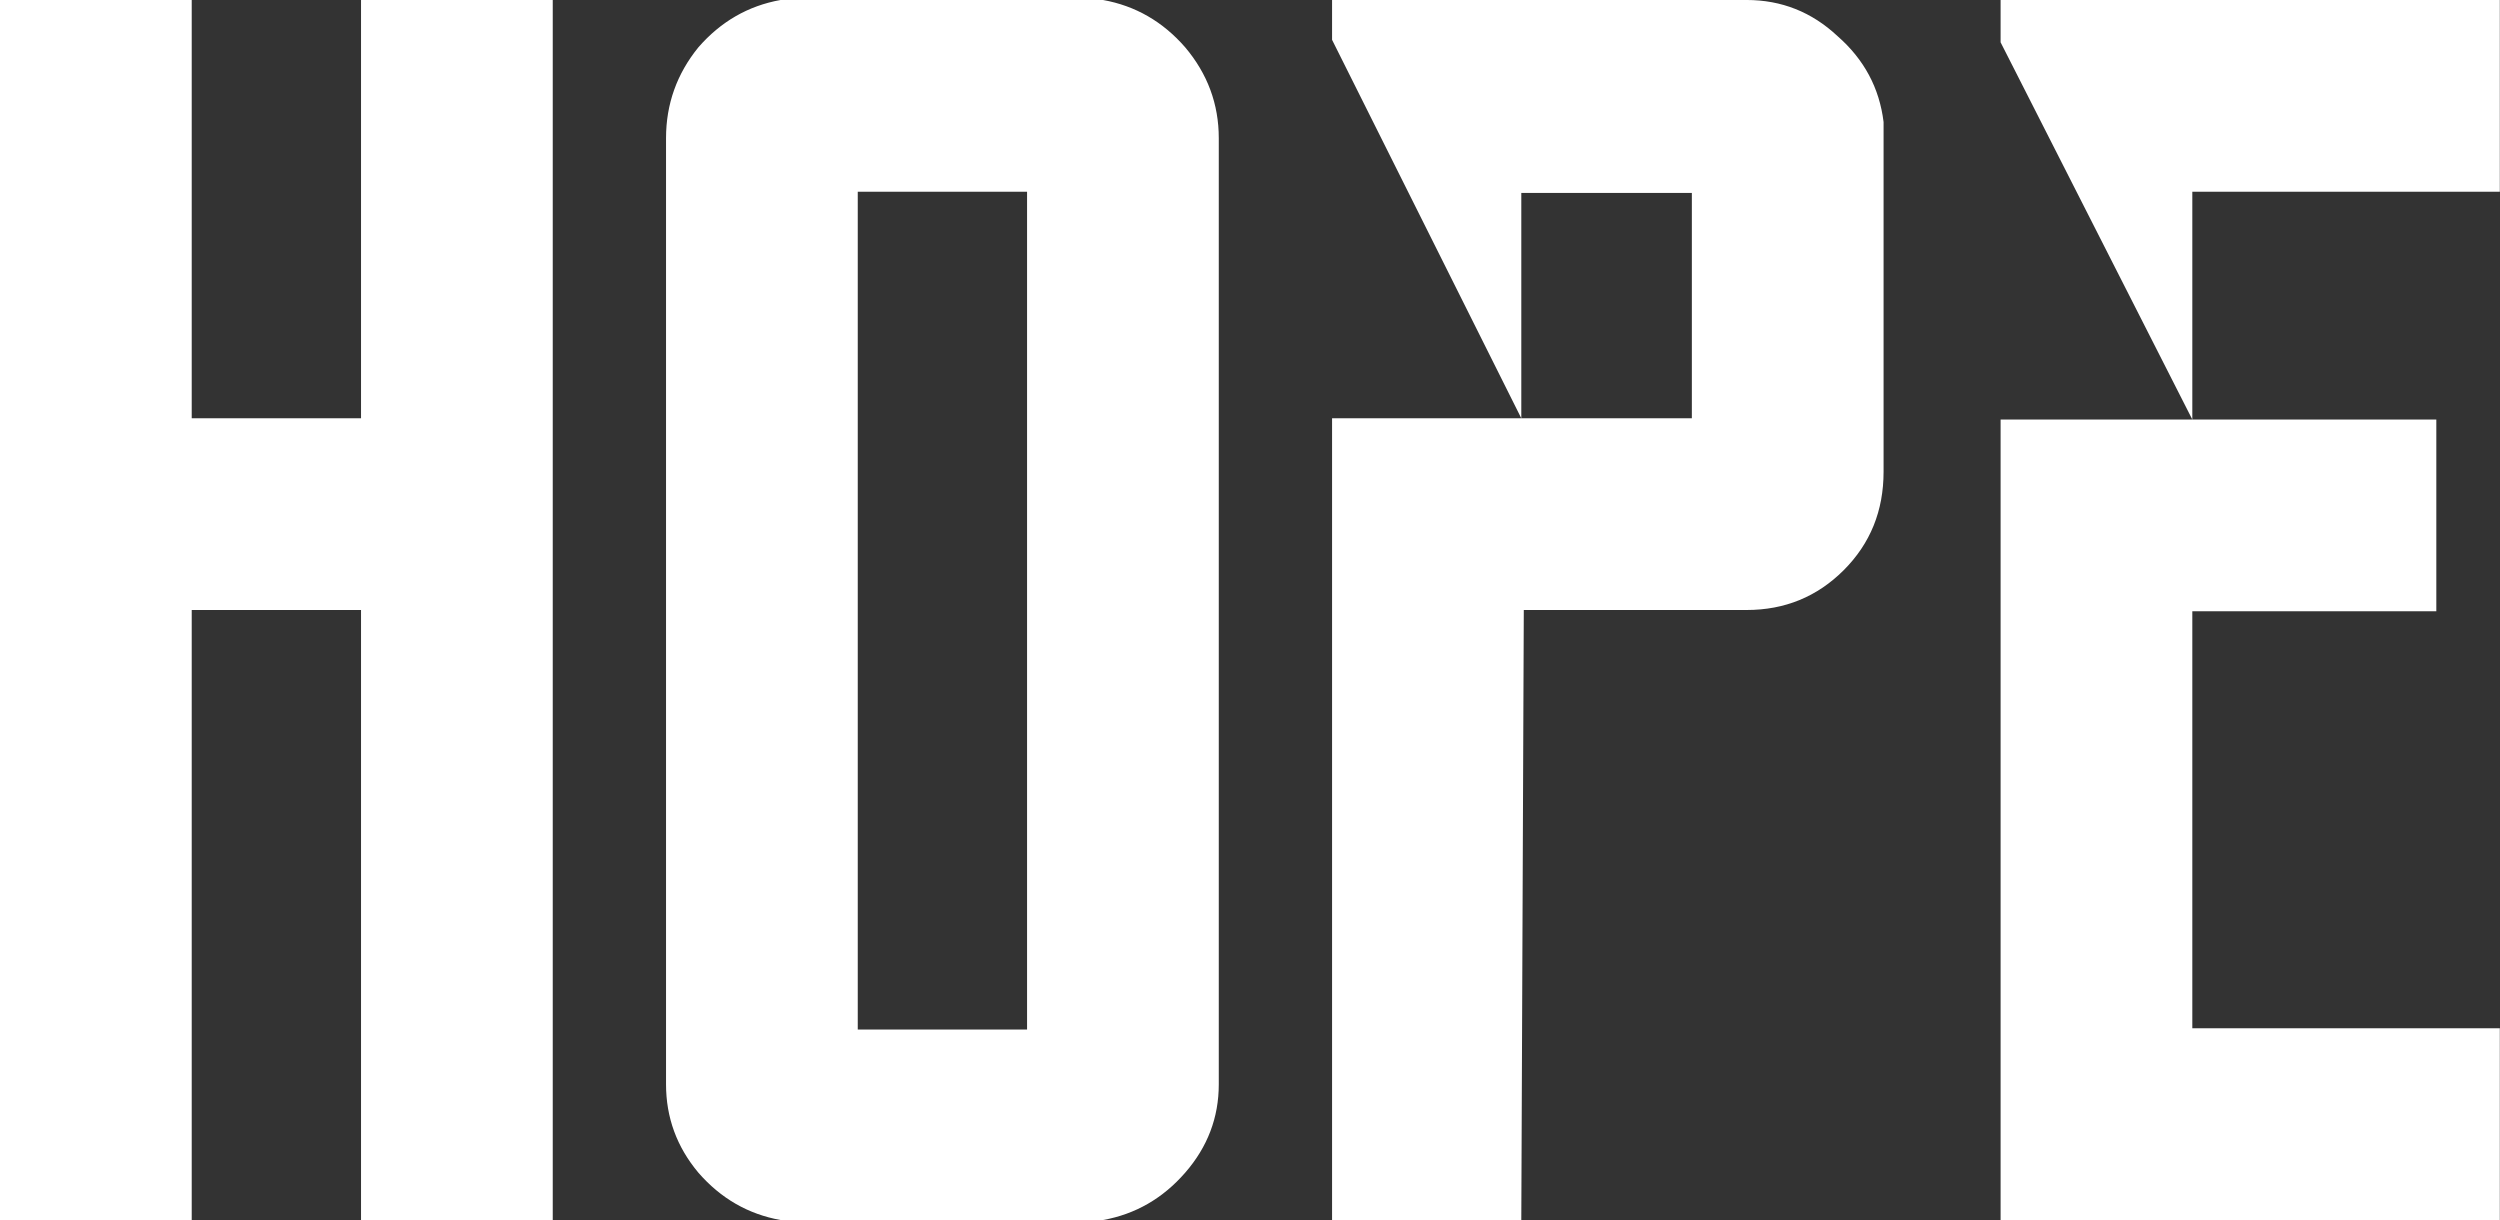 <svg xmlns="http://www.w3.org/2000/svg" class="font" viewBox="0 0 122.939 60"><rect x="0" y="0" width="122.939" height="60" fill="#333333" stroke="none"/><g id="c6213800-d49b-495d-8683-03bd598f9e5f" fill="#fff"><path d="M4.13 0.70L4.13 0.70L4.44 0.70L4.44 10.50L4.13 10.50L3.15 10.50L2.90 10.50L2.90 5.60L1.54 5.60L1.54 10.50L0.98 10.50L0 10.50L0 0.70L0.98 0.70L1.54 0.70L1.54 4.06L2.90 4.06L2.90 0.70L3.15 0.70L4.13 0.70ZM6.27 0.70L8.86 0.70L8.86 0.70Q9.25 0.77 9.52 1.08L9.52 1.08L9.52 1.08Q9.79 1.40 9.79 1.81L9.79 1.81L9.79 2.86L9.79 3.28L9.79 3.30L9.79 8.36L9.79 9.41L9.79 9.41Q9.79 9.81 9.52 10.12L9.52 10.12L9.52 10.12Q9.25 10.43 8.86 10.50L8.86 10.50L6.27 10.50L6.27 10.50Q5.88 10.43 5.61 10.12L5.61 10.12L5.61 10.12Q5.35 9.81 5.35 9.41L5.35 9.41L5.35 1.81L5.35 1.81Q5.35 1.40 5.61 1.08L5.61 1.08L5.61 1.08Q5.88 0.77 6.27 0.70L6.27 0.70ZM8.25 3.30L8.25 3.28L8.25 2.86L8.25 2.24L6.89 2.24L6.89 8.97L8.25 8.97L8.25 8.36L8.25 3.30ZM15.13 1.68L15.13 1.67L15.13 1.82L15.13 4.49L15.13 4.49Q15.13 4.96 14.81 5.28L14.81 5.28L14.81 5.28Q14.49 5.60 14.03 5.60L14.03 5.60L12.24 5.60L12.22 10.50L10.70 10.50L10.70 4.06L12.22 4.06L13.59 4.06L13.59 2.25L12.22 2.25L12.22 4.06L10.70 1.02L10.70 0.70L14.03 0.70L14.03 0.70Q14.45 0.70 14.76 0.99L14.76 0.99L14.76 0.99Q15.08 1.27 15.13 1.68L15.13 1.68ZM17.61 0.70L17.61 0.70L20.08 0.70L20.08 1.68L20.08 2.24L17.61 2.24L17.61 4.07L19.57 4.07L19.57 4.35L19.57 5.33L19.57 5.61L17.61 5.61L17.61 8.96L20.08 8.96L20.08 9.52L20.08 10.50L17.61 10.50L16.07 10.50L16.07 9.48L16.07 4.07L17.61 4.07L16.07 1.04L16.07 0.70L17.61 0.70Z" transform="matrix(6.122,0,0,6.122,-2.2441734870426444e-7,-4.286)"/></g></svg>